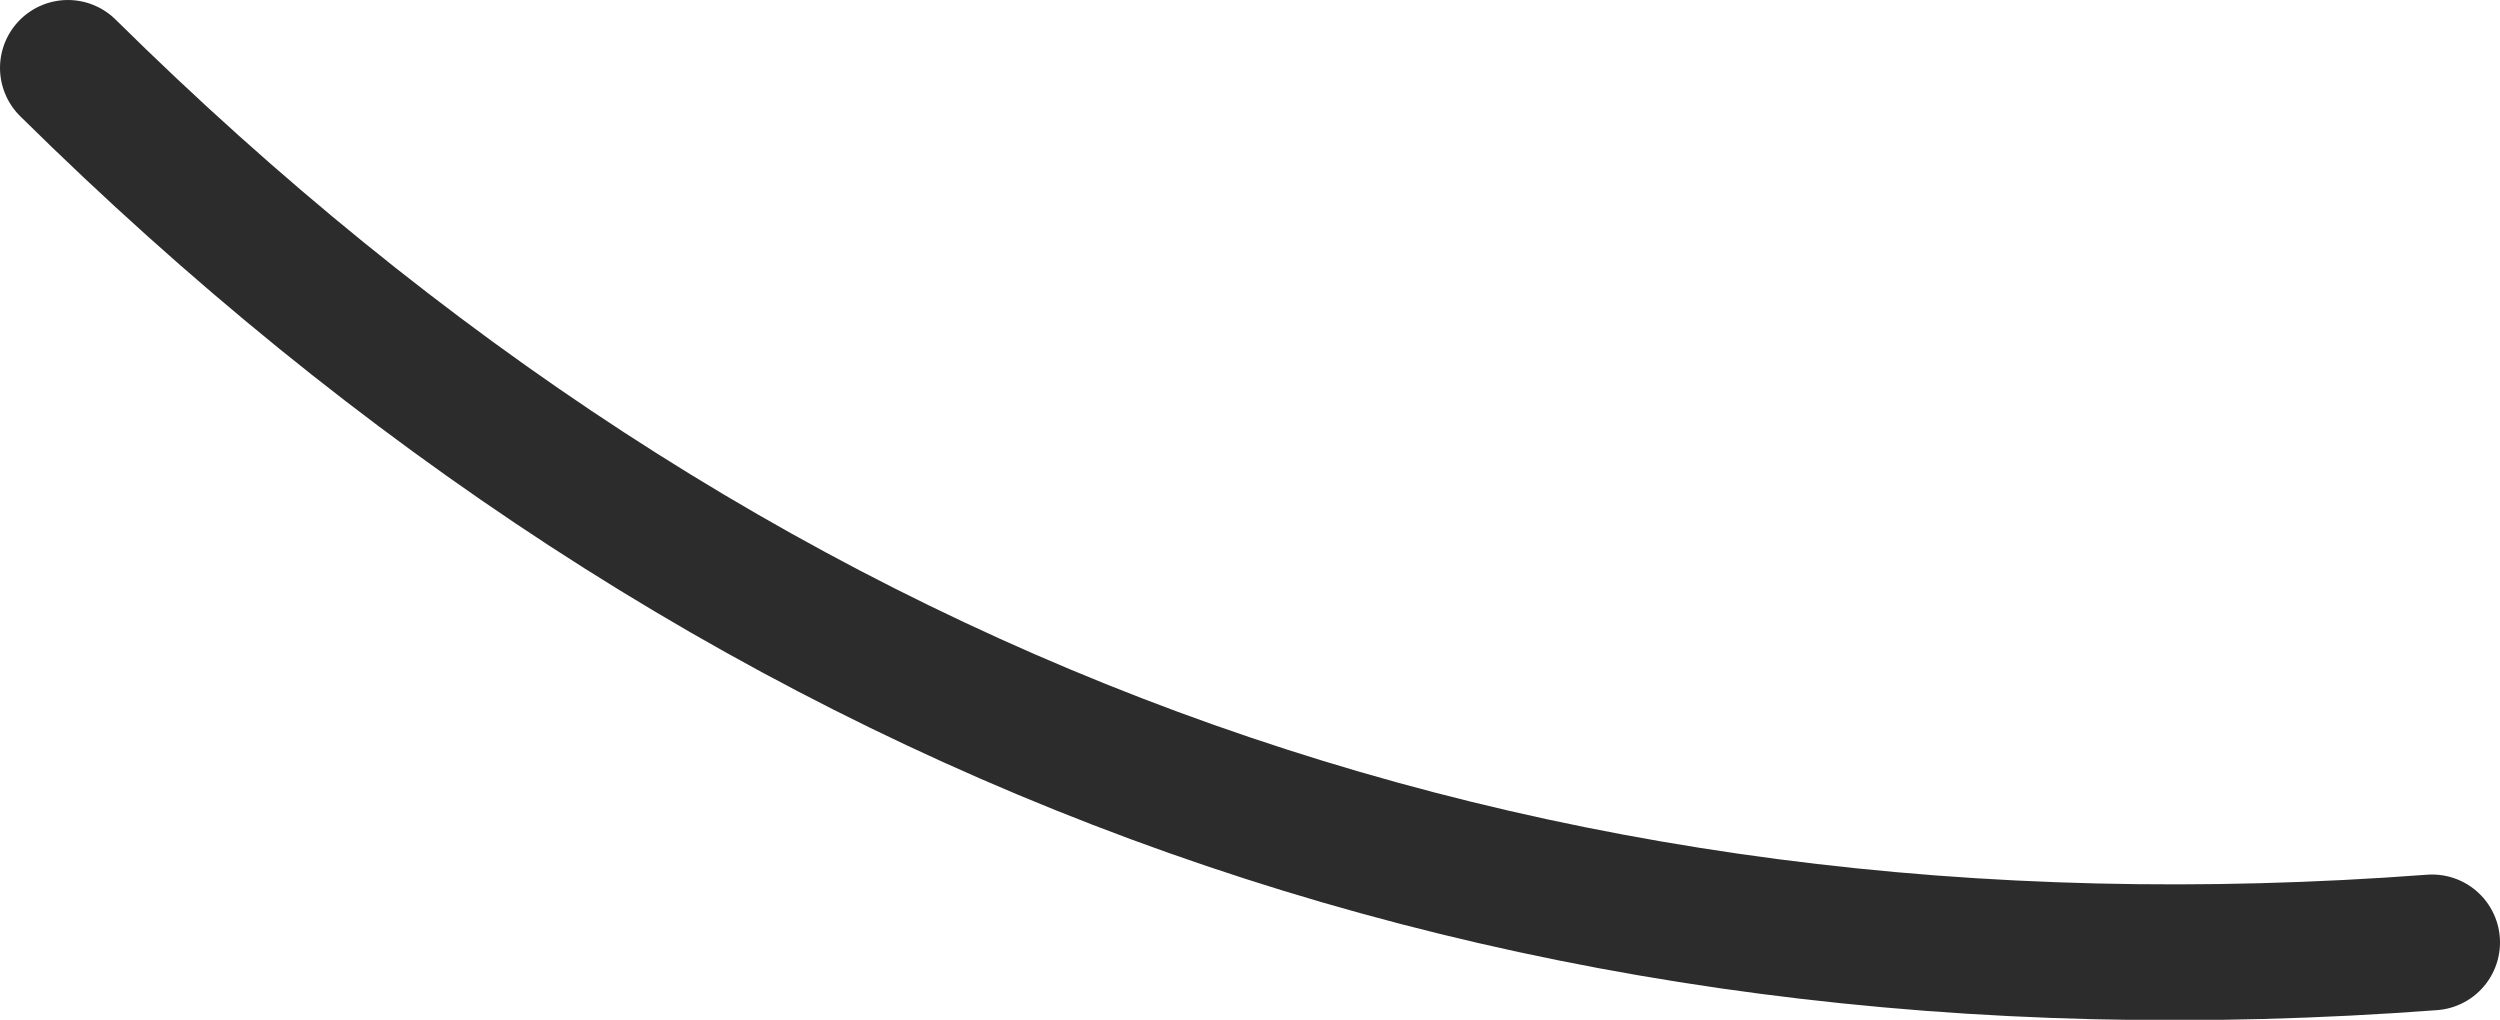 <?xml version="1.0" encoding="UTF-8" standalone="no"?>
<svg xmlns:ffdec="https://www.free-decompiler.com/flash" xmlns:xlink="http://www.w3.org/1999/xlink" ffdec:objectType="shape" height="37.55px" width="92.05px" xmlns="http://www.w3.org/2000/svg">
  <g transform="matrix(1.0, 0.0, 0.0, 1.0, 118.15, -105.7)">
    <path d="M-115.65 108.2 Q-79.2 144.2 -28.6 140.4" fill="none" stroke="#2c2c2c" stroke-linecap="round" stroke-linejoin="round" stroke-width="5.0"/>
  </g>
</svg>
